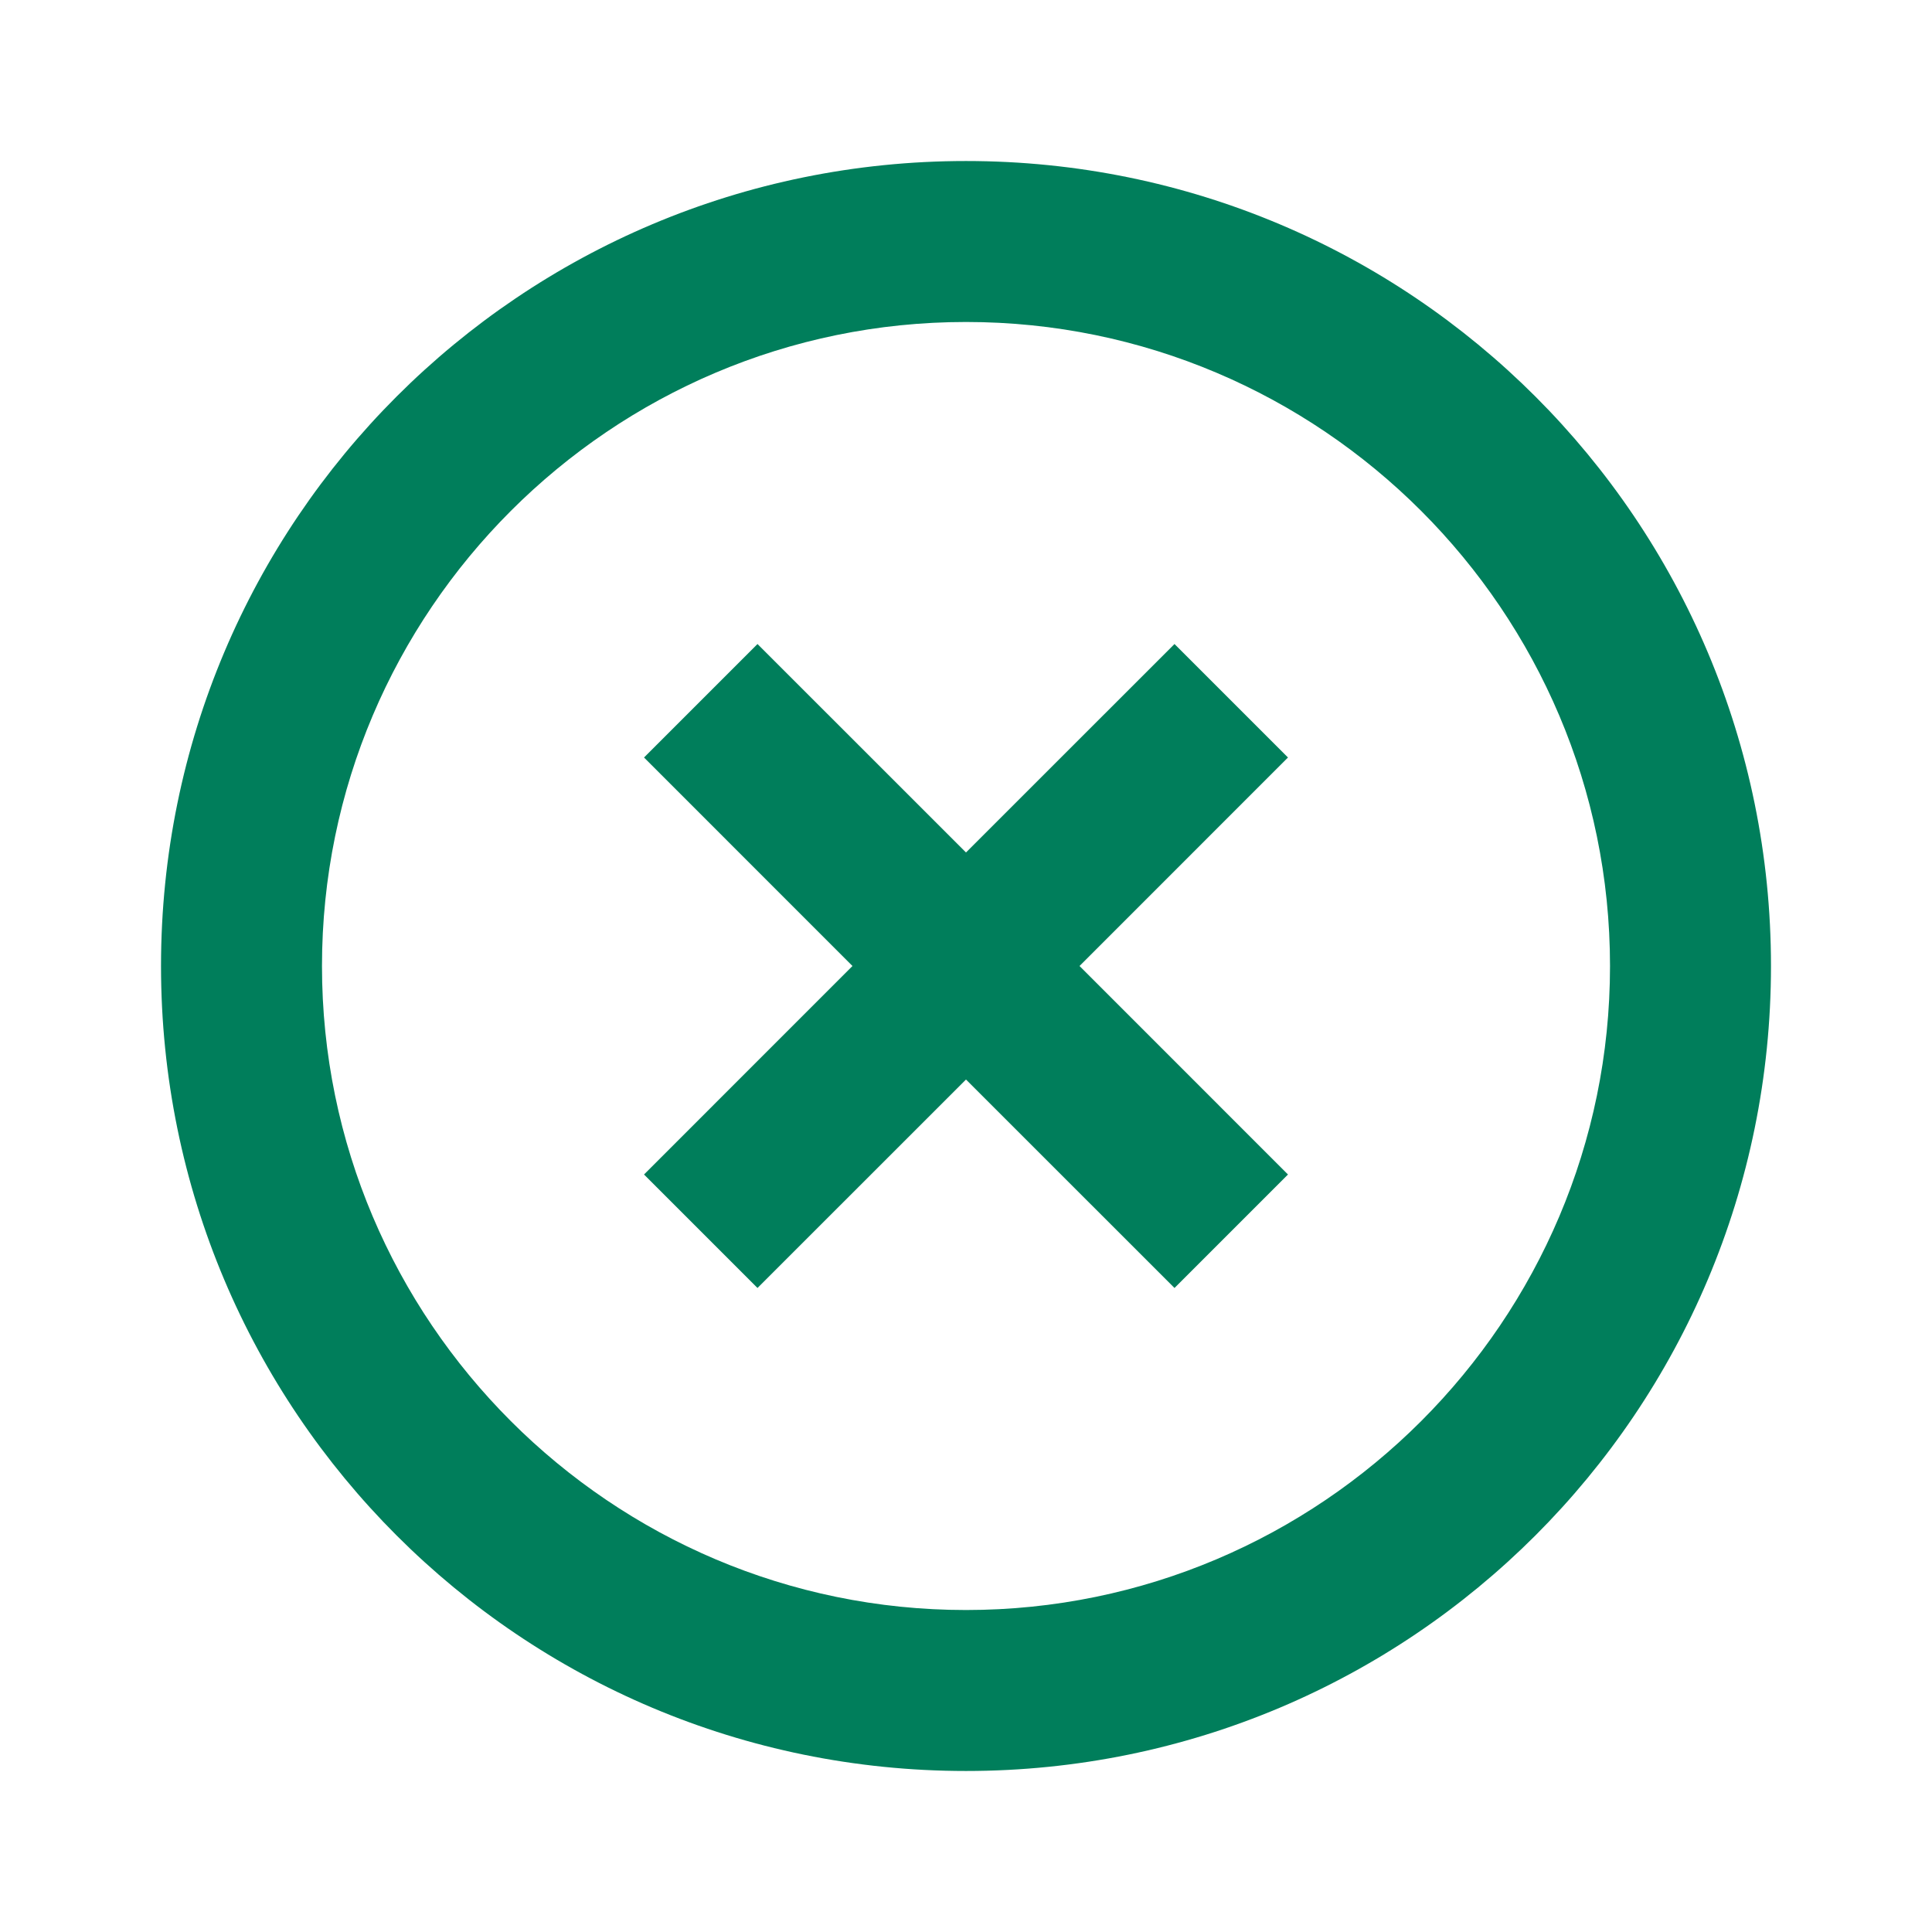 <svg width="38" height="38" viewBox="0 0 38 38" fill="none" xmlns="http://www.w3.org/2000/svg">
<path fill-rule="evenodd" clip-rule="evenodd" d="M19 3.167C10.244 3.167 3.167 10.244 3.167 19C3.167 27.756 10.244 34.833 19 34.833C27.756 34.833 34.833 27.756 34.833 19C34.833 10.244 27.756 3.167 19 3.167ZM23.101 12.667L19 16.767L14.899 12.667L12.667 14.899L16.767 19L12.667 23.101L14.899 25.333L19 21.233L23.101 25.333L25.333 23.101L21.233 19L25.333 14.899L23.101 12.667ZM6.333 19C6.333 25.983 12.018 31.667 19 31.667C25.983 31.667 31.667 25.983 31.667 19C31.667 12.018 25.983 6.333 19 6.333C12.018 6.333 6.333 12.018 6.333 19Z" fill="#007E5B"/>
</svg>

